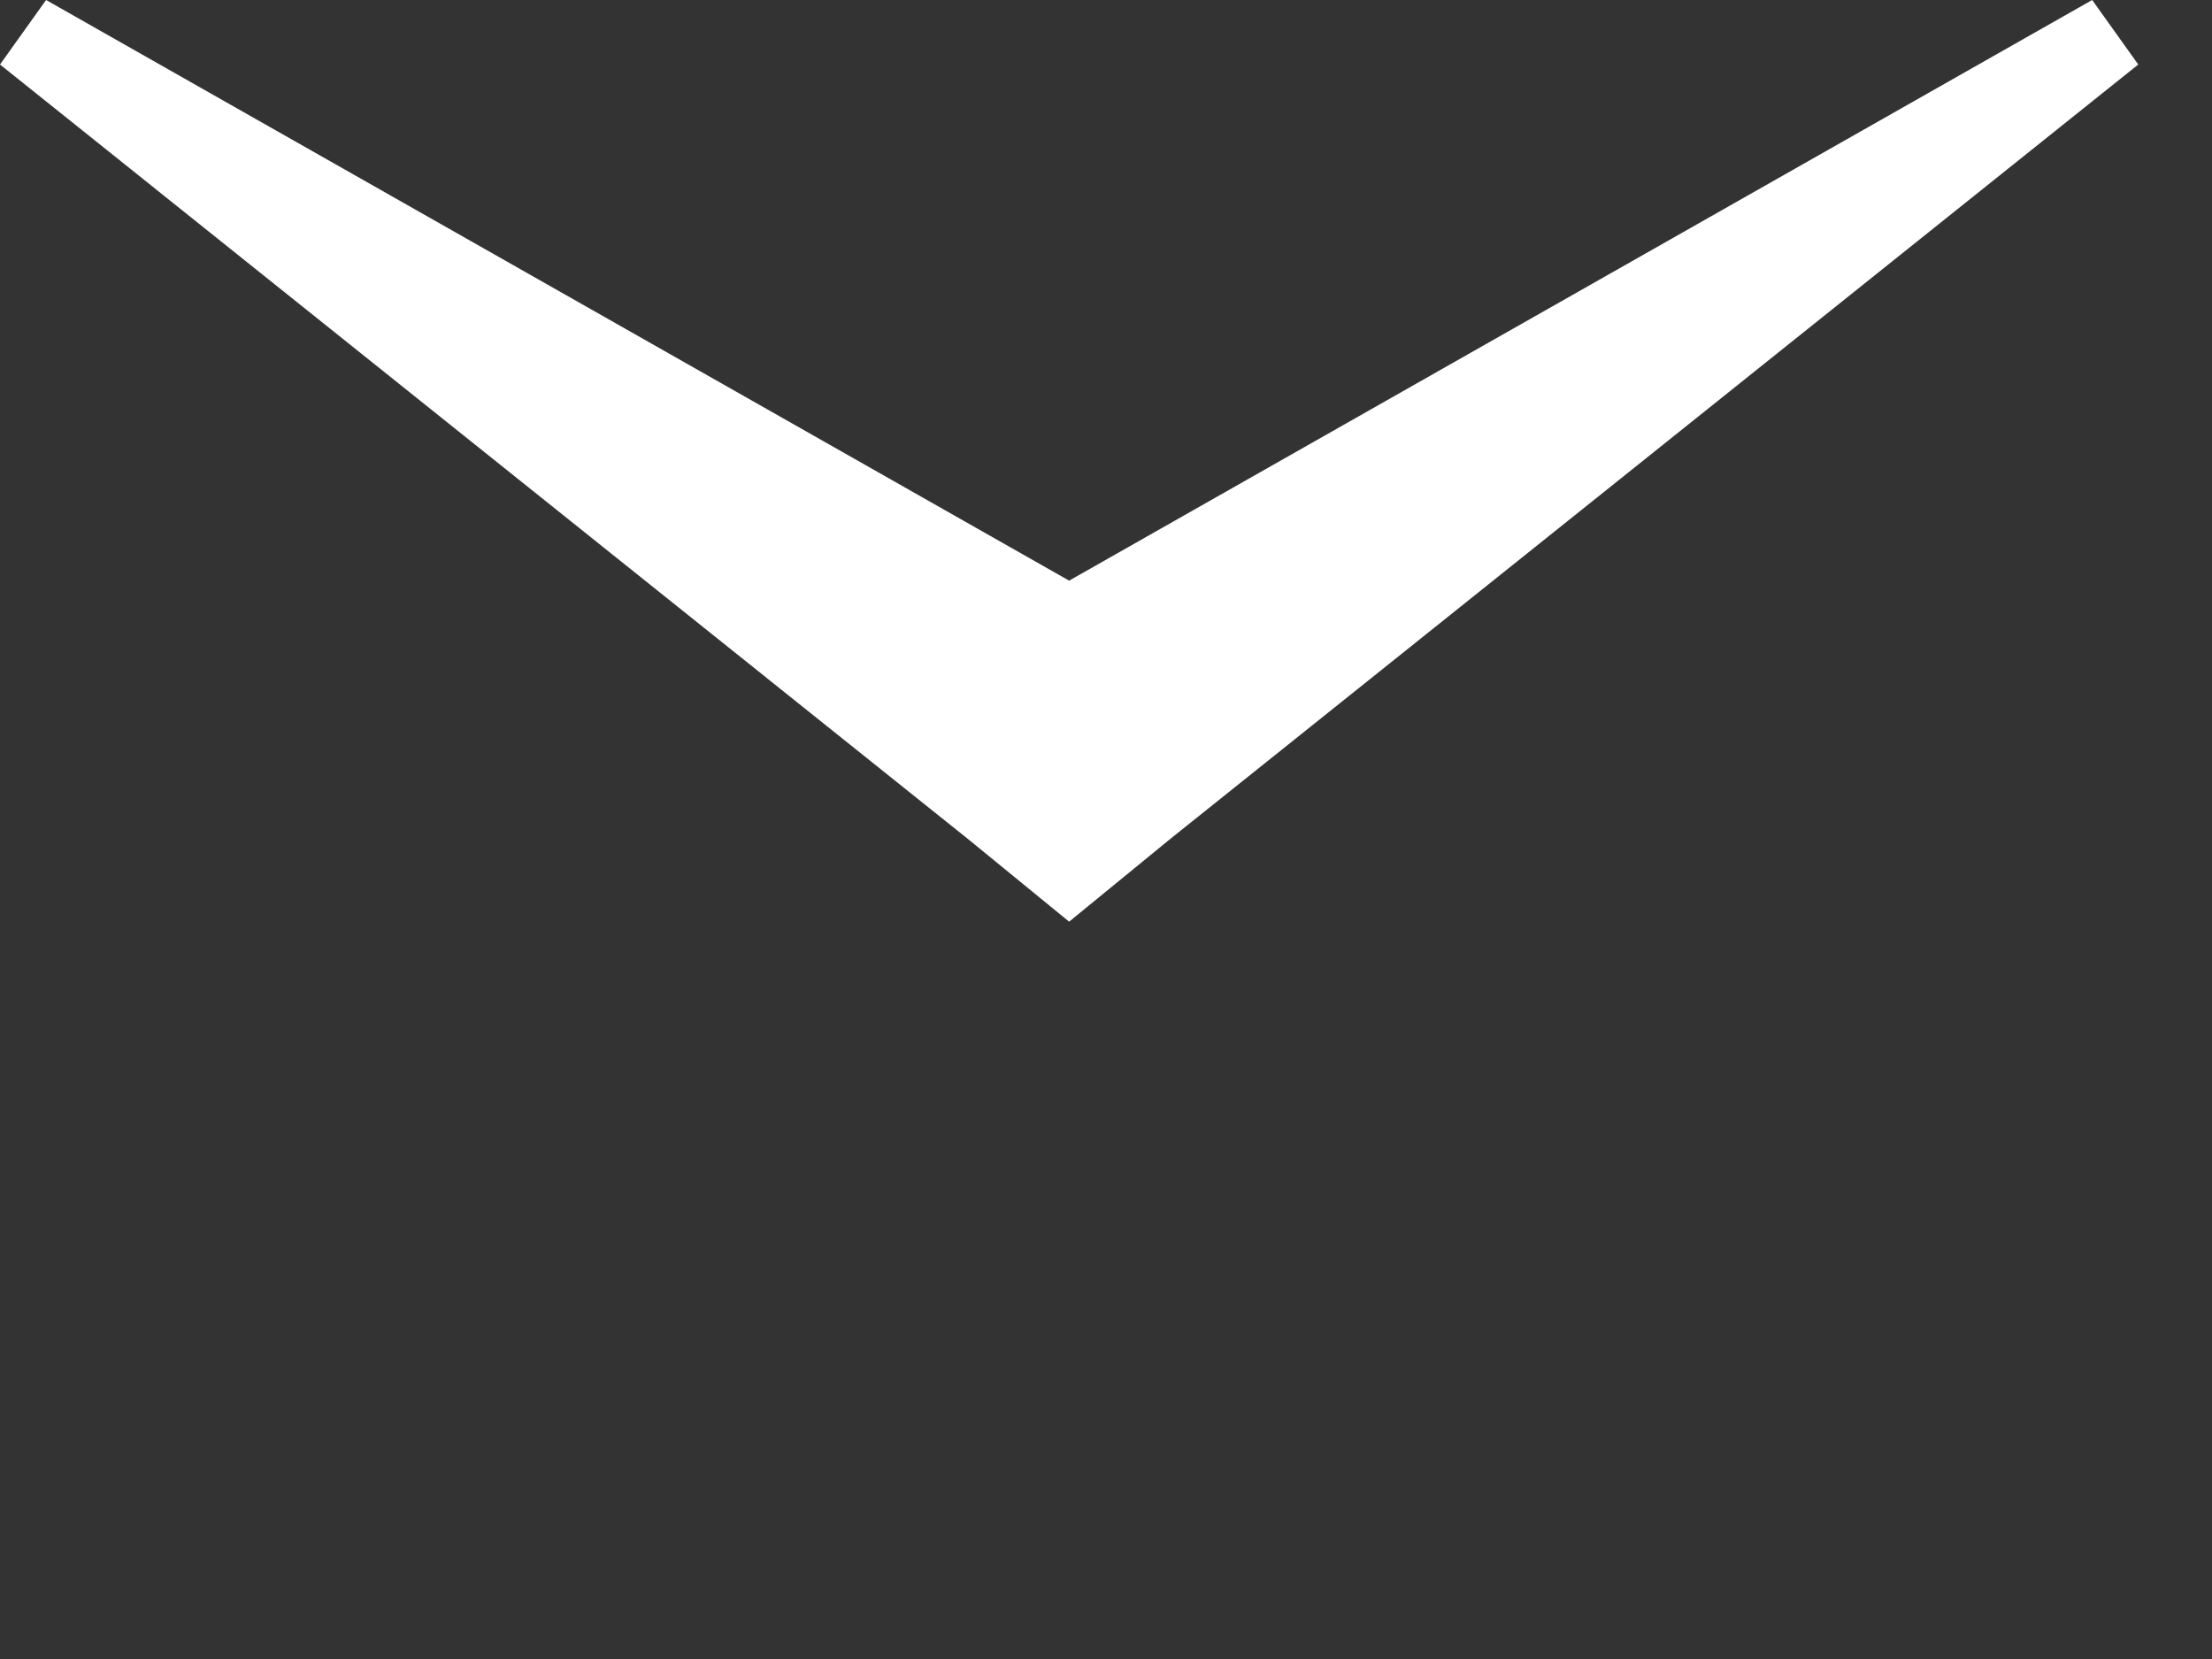 <svg xmlns="http://www.w3.org/2000/svg" width="24" height="18"><rect width="100%" height="100%" fill="#333333" stroke="none"/><path fill="#fff" d="M23.2,0.7l-10.5,8.4L11.6,10l-1.1-0.899L0,0.7L0.5,0l11.1,6.3L22.7,0L23.2,0.7z"/></svg>